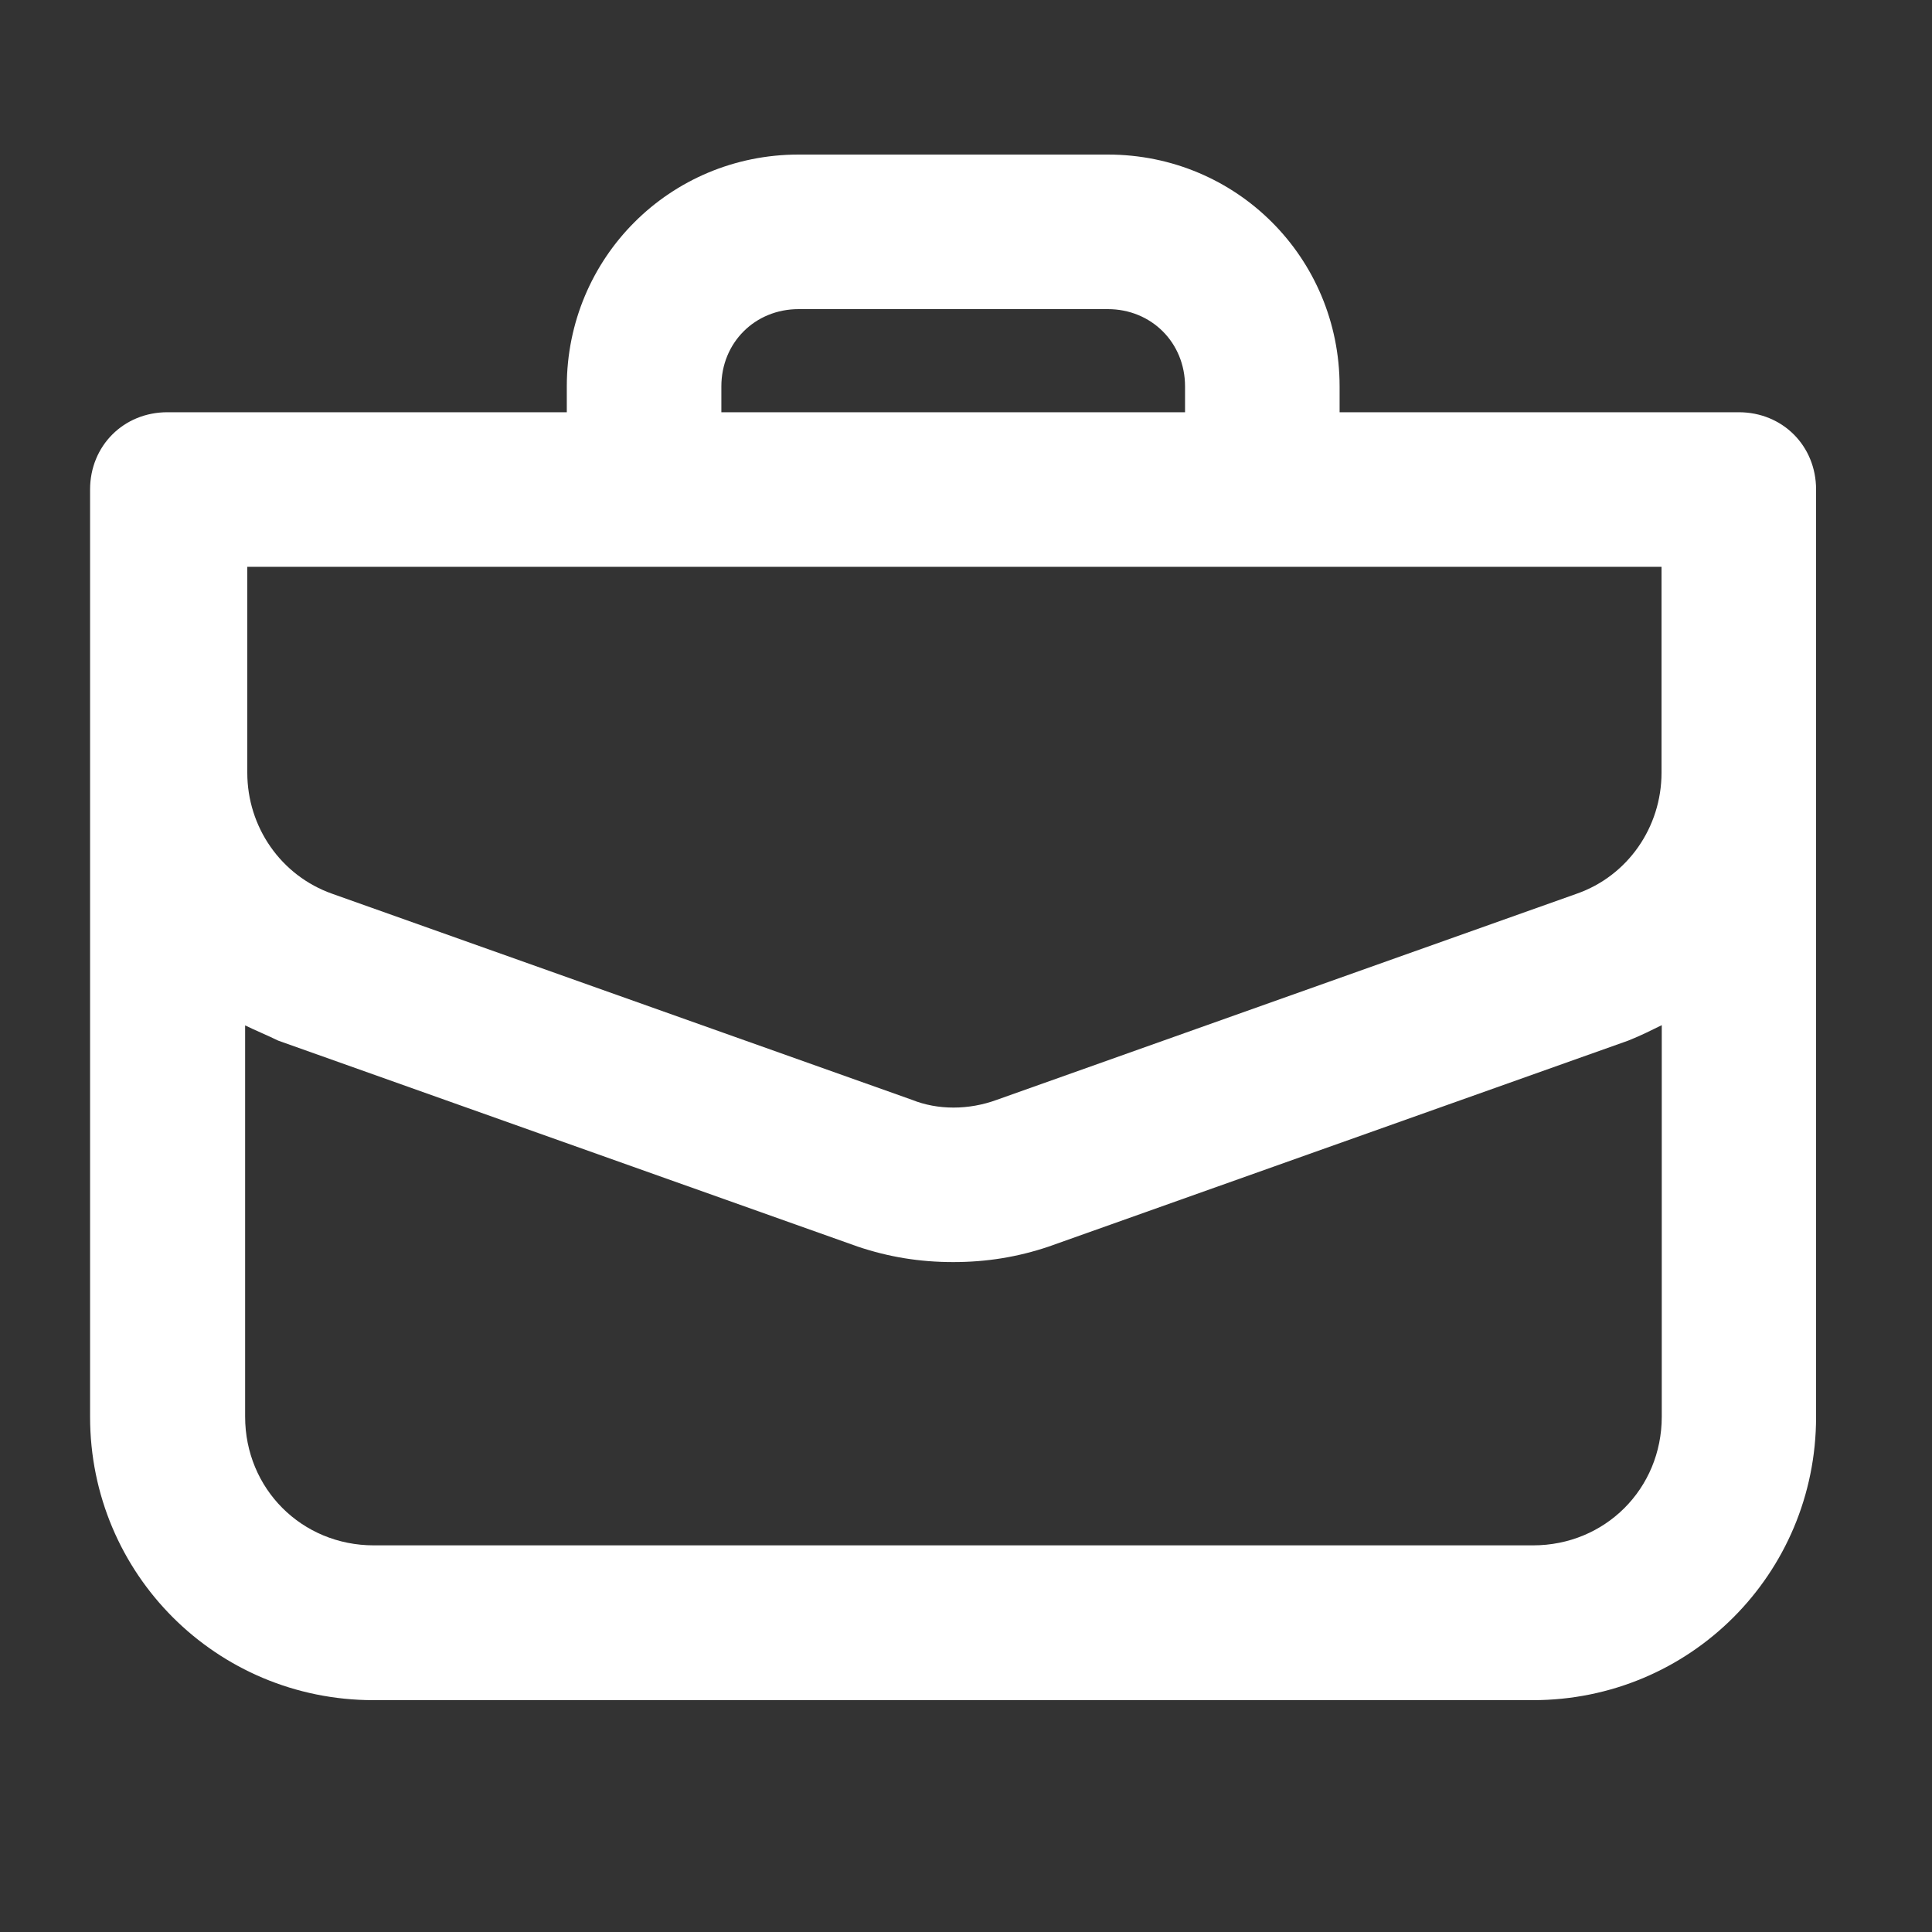 <svg viewBox="0 0 800 800" xml:space="preserve" xmlns="http://www.w3.org/2000/svg"><rect x="0" y="0" width="800" height="800" fill="#333333" stroke="none"/><path d="M154.7 704h480c65.1 0 117.3-52.3 117.3-117.3v-384c0-18.1-13.9-32-32-32H554.7V160c0-53.3-42.7-96-96-96h-128c-53.3 0-96 42.7-96 96v10.7H69.3c-18.1 0-32 13.9-32 32v384c0 65 52.3 117.3 117.4 117.3zm144-544c0-18.1 13.9-32 32-32h128c18.1 0 32 13.9 32 32v10.7h-192V160zm-197.4 74.7H688V320c0 22.4-13.9 42.7-35.2 50.1l-240 85.3c-11.7 4.3-24.5 4.3-35.2 0l-240-85.3c-21.3-7.5-35.2-27.7-35.2-50.1v-85.3h-1.1zm0 189.8c4.3 2.1 9.6 4.3 13.9 6.4l240 85.3c12.8 4.3 25.6 6.4 39.5 6.4 13.9 0 26.7-2.1 39.5-6.4l240-85.3c5.3-2.1 9.6-4.3 13.9-6.4v162.1c0 29.9-23.5 53.3-53.3 53.3h-480c-29.9 0-53.3-23.5-53.3-53.3V424.5z" fill="#ffffff" class="fill-000000"></path></svg>
